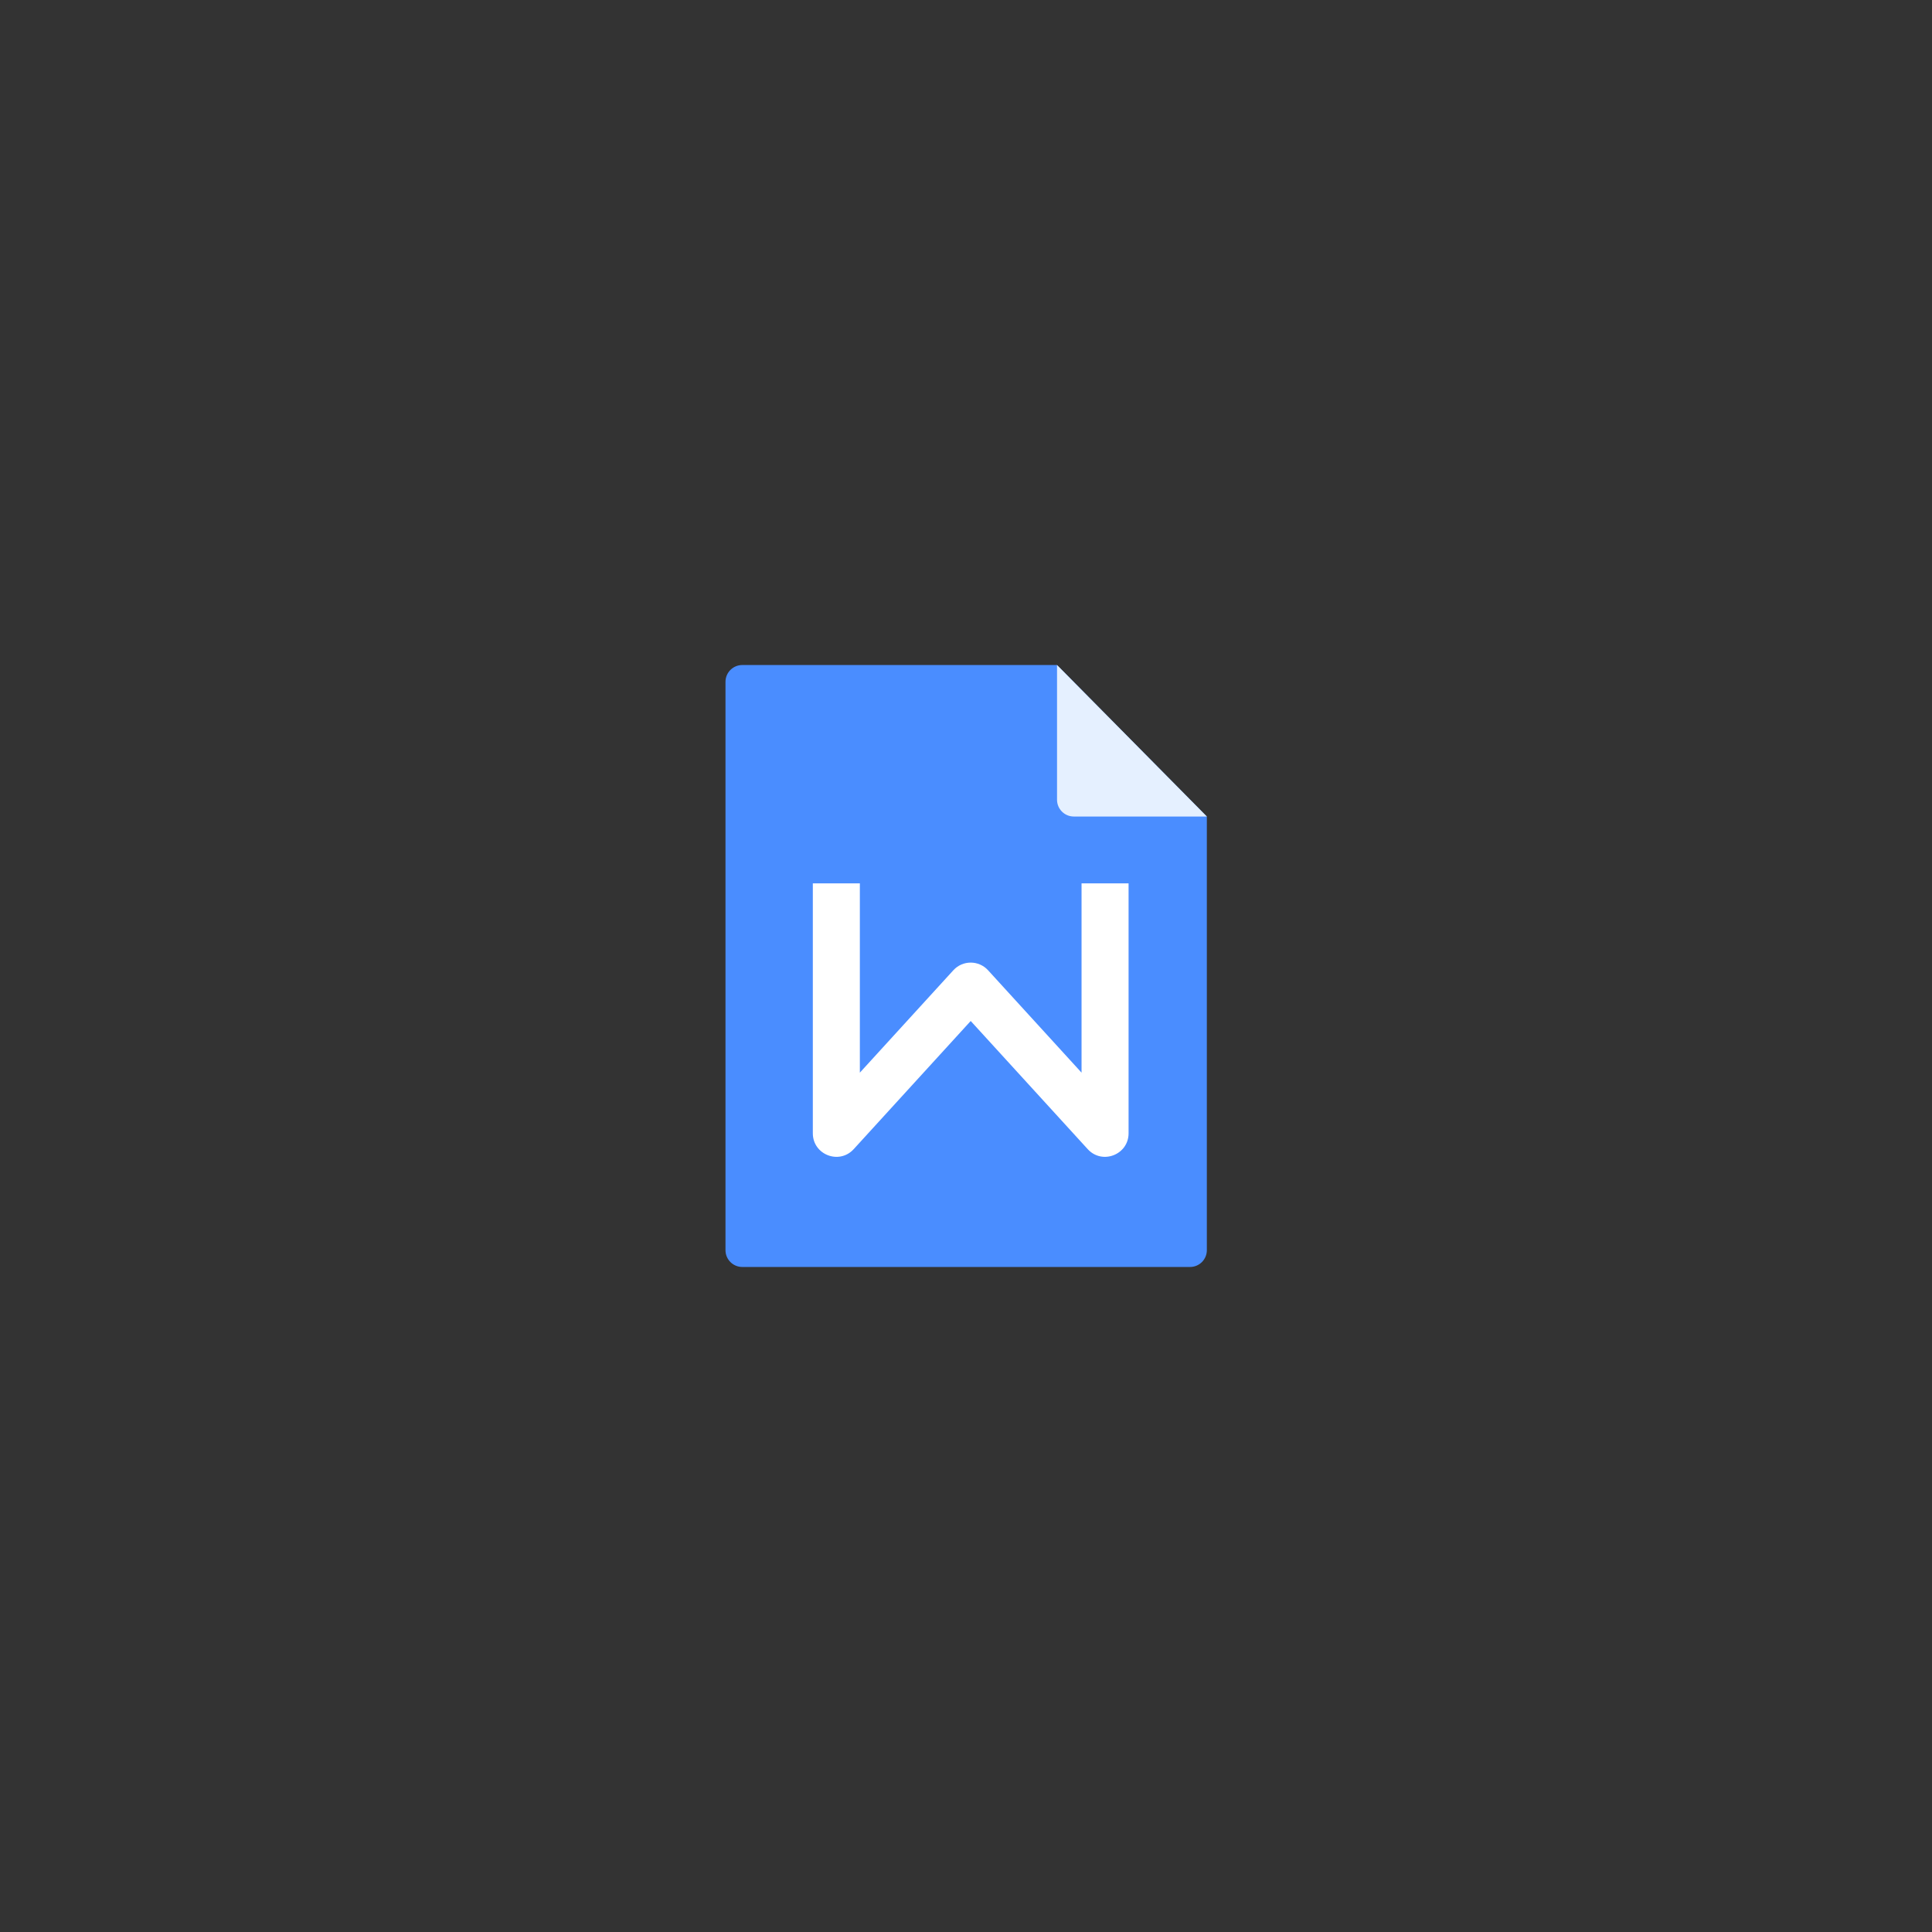 <?xml version="1.0" standalone="no"?><!DOCTYPE svg PUBLIC "-//W3C//DTD SVG 1.1//EN" "http://www.w3.org/Graphics/SVG/1.1/DTD/svg11.dtd"><svg t="1697128353226" class="icon" viewBox="0 0 1024 1024" version="1.1" xmlns="http://www.w3.org/2000/svg" p-id="1256" width="128" height="128" xmlns:xlink="http://www.w3.org/1999/xlink"><rect x="0" y="0" width="1024" height="1024" fill="#333333" stroke="none"/><path d="M393.427 352.479h166.821l79.405 80.295V662.619c0 4.916-3.986 8.902-8.902 8.902H393.427c-4.916 0-8.902-3.986-8.902-8.902V361.381c0-4.916 3.986-8.902 8.902-8.902z" fill="#4A8DFF" p-id="1257"></path><path d="M560.248 352.479v71.393c0 4.916 3.986 8.902 8.902 8.902h70.503L560.248 352.479z" fill="#E5F0FF" p-id="1258"></path><path d="M576.504 609.066C584.176 617.468 598.17 612.04 598.17 600.662V468.203h-24.925v100.327L523.696 514.261c-4.942-5.413-13.465-5.413-18.407 0L455.74 568.53V468.203h-24.925v132.46c0 11.378 13.994 16.806 21.666 8.403L514.493 541.147 576.504 609.066z" fill="#FFFFFF" p-id="1259"></path></svg>